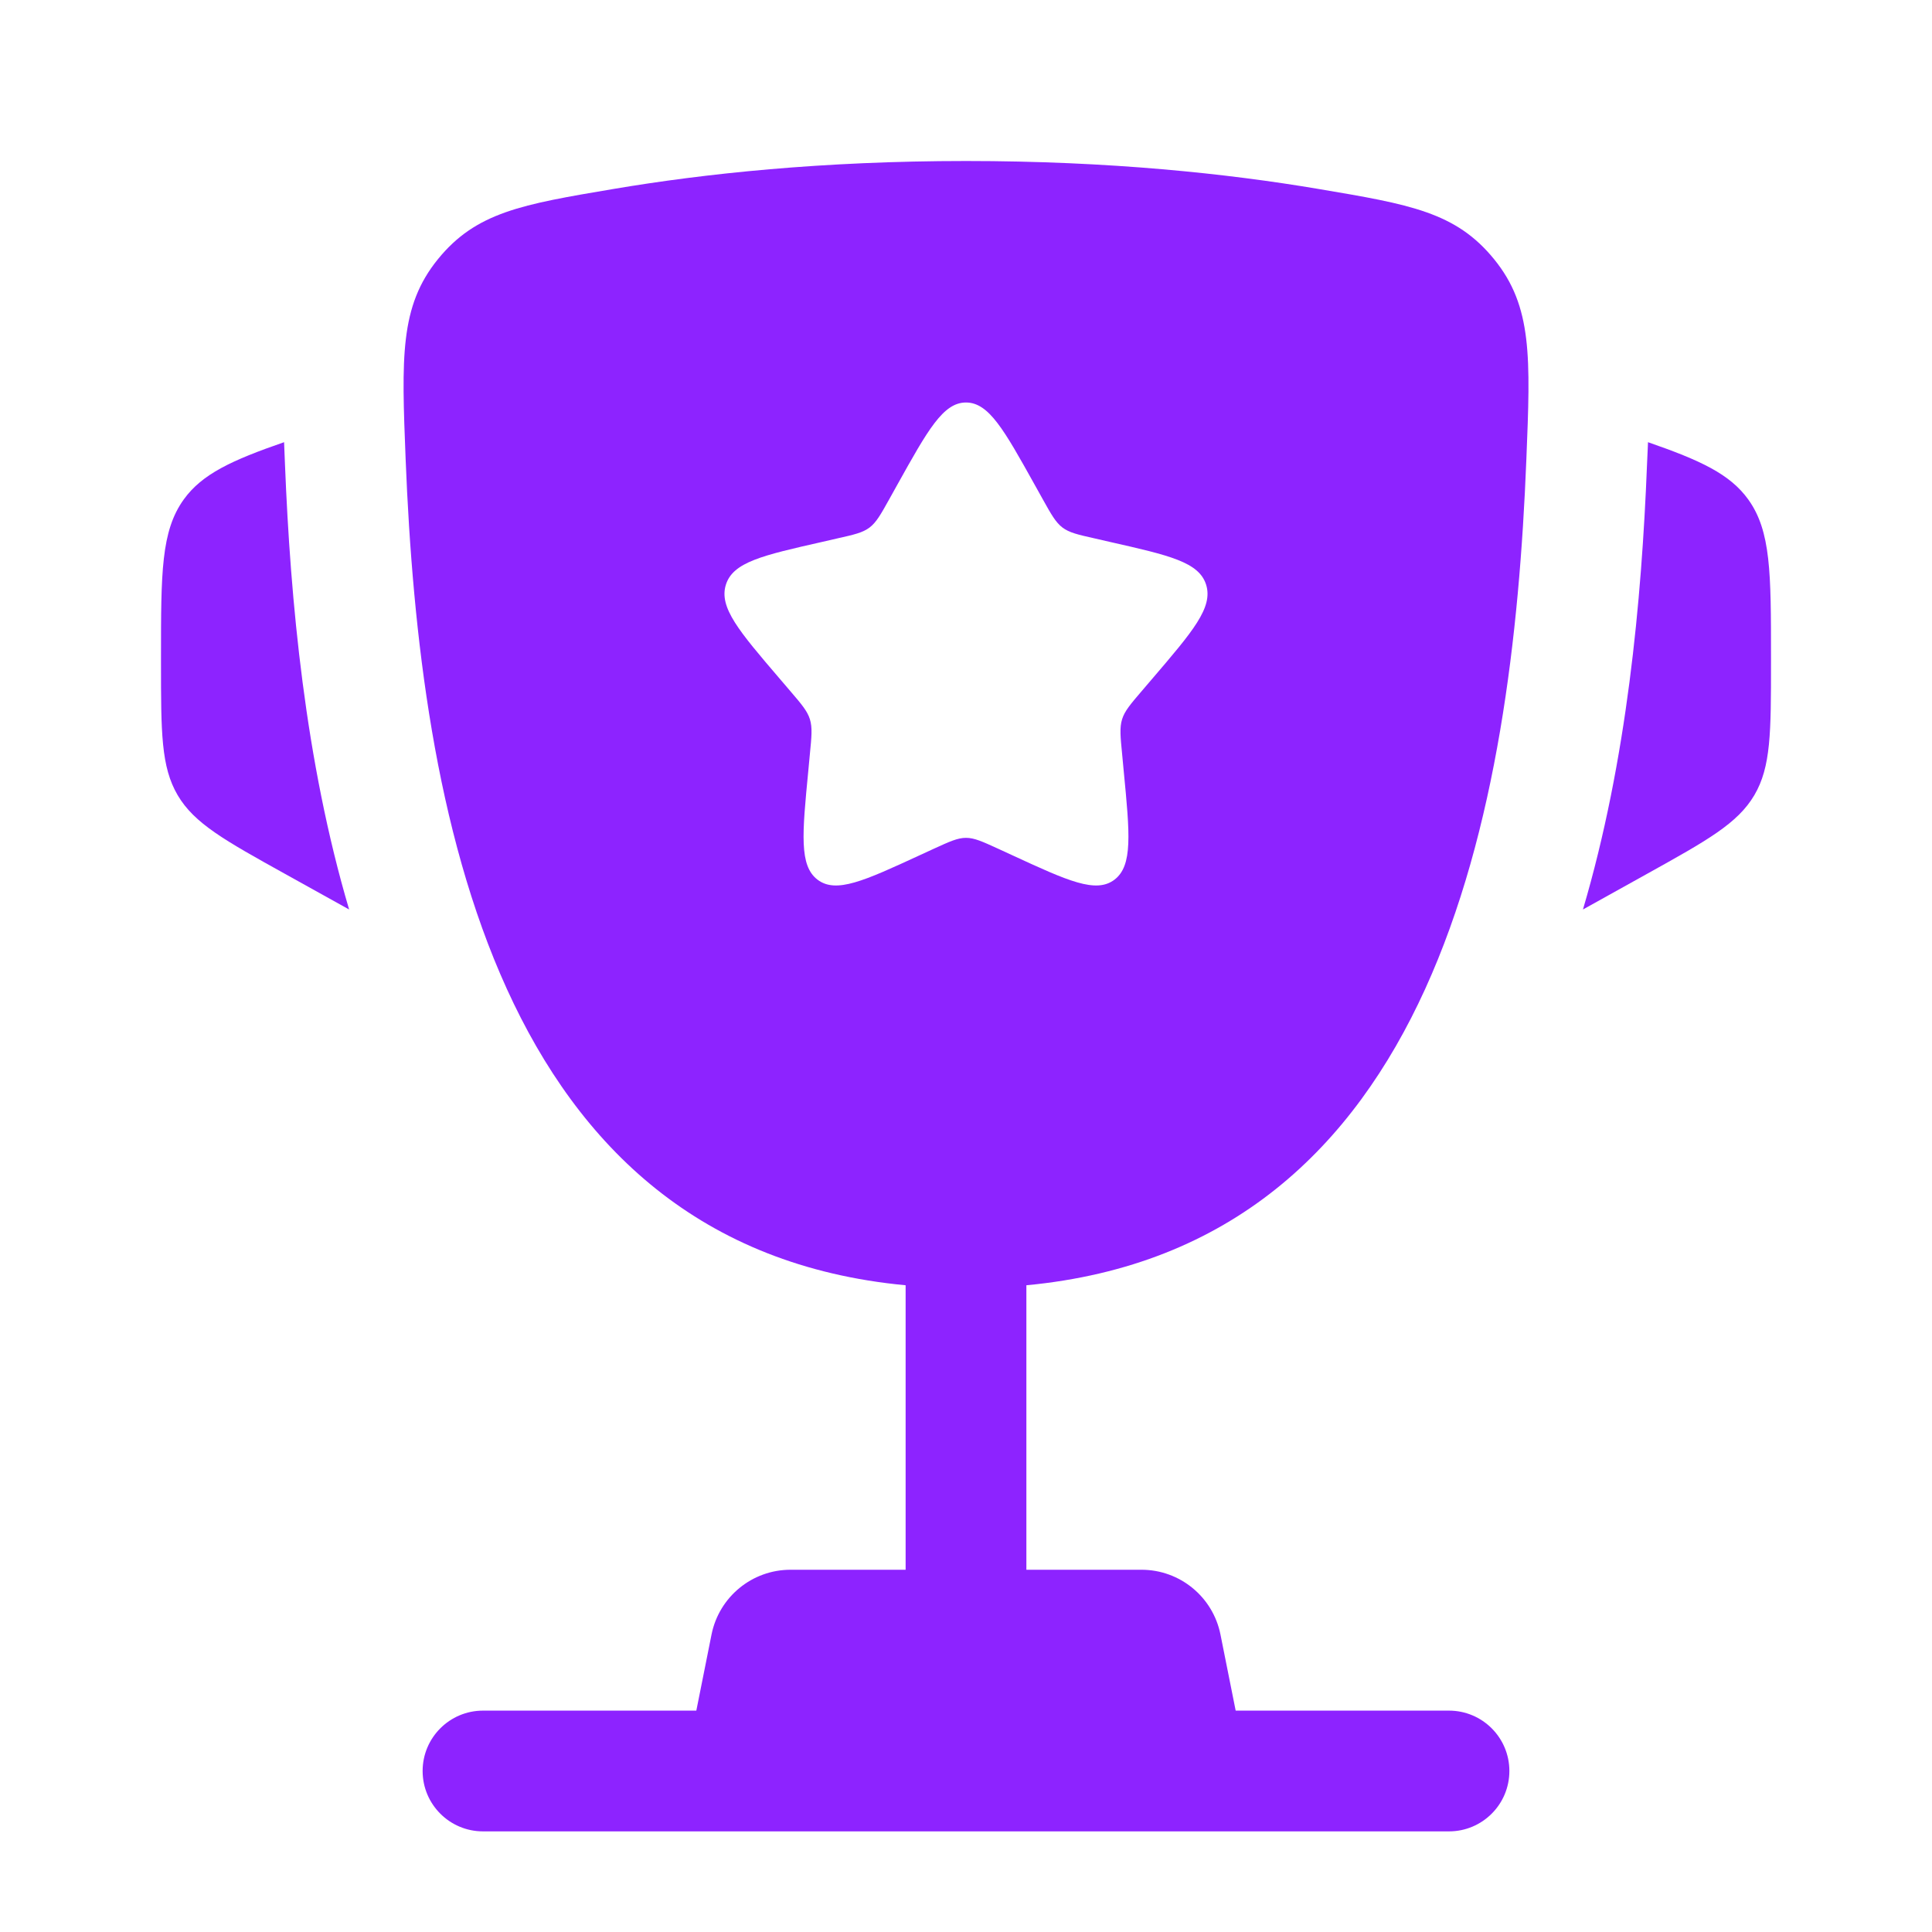 <?xml version="1.0" encoding="utf-8"?><!-- Uploaded to: SVG Repo, www.svgrepo.com, Generator: SVG Repo Mixer Tools -->
<svg width="800px" height="800px" viewBox="0 0 24 24" fill="none" xmlns="http://www.w3.org/2000/svg">
<path d="M22 8.162L22 8.235C22 9.096 22 9.526 21.793 9.878C21.585 10.23 21.209 10.439 20.457 10.857L19.664 11.298C20.21 9.45 20.393 7.464 20.46 5.766C20.463 5.693 20.466 5.619 20.47 5.545L20.472 5.493C21.123 5.719 21.489 5.888 21.717 6.204C22 6.597 22 7.119 22 8.162Z" fill="#8d23ff"/>
<path d="M2 8.162L2 8.235C2 9.096 2 9.526 2.207 9.878C2.414 10.23 2.791 10.439 3.543 10.857L4.337 11.298C3.79 9.45 3.608 7.464 3.54 5.766C3.537 5.693 3.534 5.619 3.531 5.545L3.529 5.493C2.877 5.719 2.511 5.888 2.283 6.204C2 6.597 2 7.119 2 8.162Z" fill="#8d23ff"/>
<path fill-rule="evenodd" clip-rule="evenodd" d="M12 2C13.784 2 15.253 2.157 16.377 2.347C17.516 2.539 18.085 2.635 18.561 3.221C19.037 3.807 19.012 4.44 18.961 5.706C18.789 10.055 17.85 15.485 12.75 15.966V19.5H14.18C14.657 19.5 15.067 19.837 15.161 20.304L15.35 21.25H18C18.414 21.25 18.75 21.586 18.75 22C18.75 22.414 18.414 22.75 18 22.75H6C5.586 22.75 5.25 22.414 5.25 22C5.25 21.586 5.586 21.25 6 21.25H8.65L8.839 20.304C8.933 19.837 9.343 19.5 9.82 19.5H11.25V15.966C6.15 15.485 5.212 10.054 5.039 5.706C4.989 4.44 4.964 3.807 5.439 3.221C5.915 2.635 6.484 2.539 7.623 2.347C8.747 2.157 10.217 2 12 2ZM12.952 6.199L12.854 6.023C12.474 5.341 12.284 5 12 5C11.716 5 11.526 5.341 11.146 6.023L11.048 6.199C10.94 6.393 10.886 6.489 10.802 6.553C10.717 6.617 10.613 6.641 10.403 6.688L10.212 6.732C9.474 6.899 9.105 6.982 9.017 7.264C8.929 7.547 9.181 7.841 9.684 8.429L9.814 8.581C9.957 8.748 10.029 8.832 10.061 8.935C10.093 9.039 10.082 9.15 10.06 9.373L10.041 9.576C9.965 10.361 9.927 10.754 10.156 10.928C10.386 11.102 10.732 10.944 11.423 10.625L11.601 10.543C11.798 10.453 11.896 10.408 12 10.408C12.104 10.408 12.202 10.453 12.399 10.543L12.577 10.625C13.268 10.944 13.614 11.102 13.844 10.928C14.073 10.754 14.035 10.361 13.959 9.576L13.94 9.373C13.918 9.15 13.907 9.039 13.939 8.935C13.971 8.832 14.043 8.748 14.186 8.581L14.316 8.429C14.819 7.841 15.071 7.547 14.983 7.264C14.895 6.982 14.526 6.899 13.788 6.732L13.597 6.688C13.387 6.641 13.283 6.617 13.198 6.553C13.114 6.489 13.06 6.393 12.952 6.199Z" fill="#8d23ff"/>
</svg>